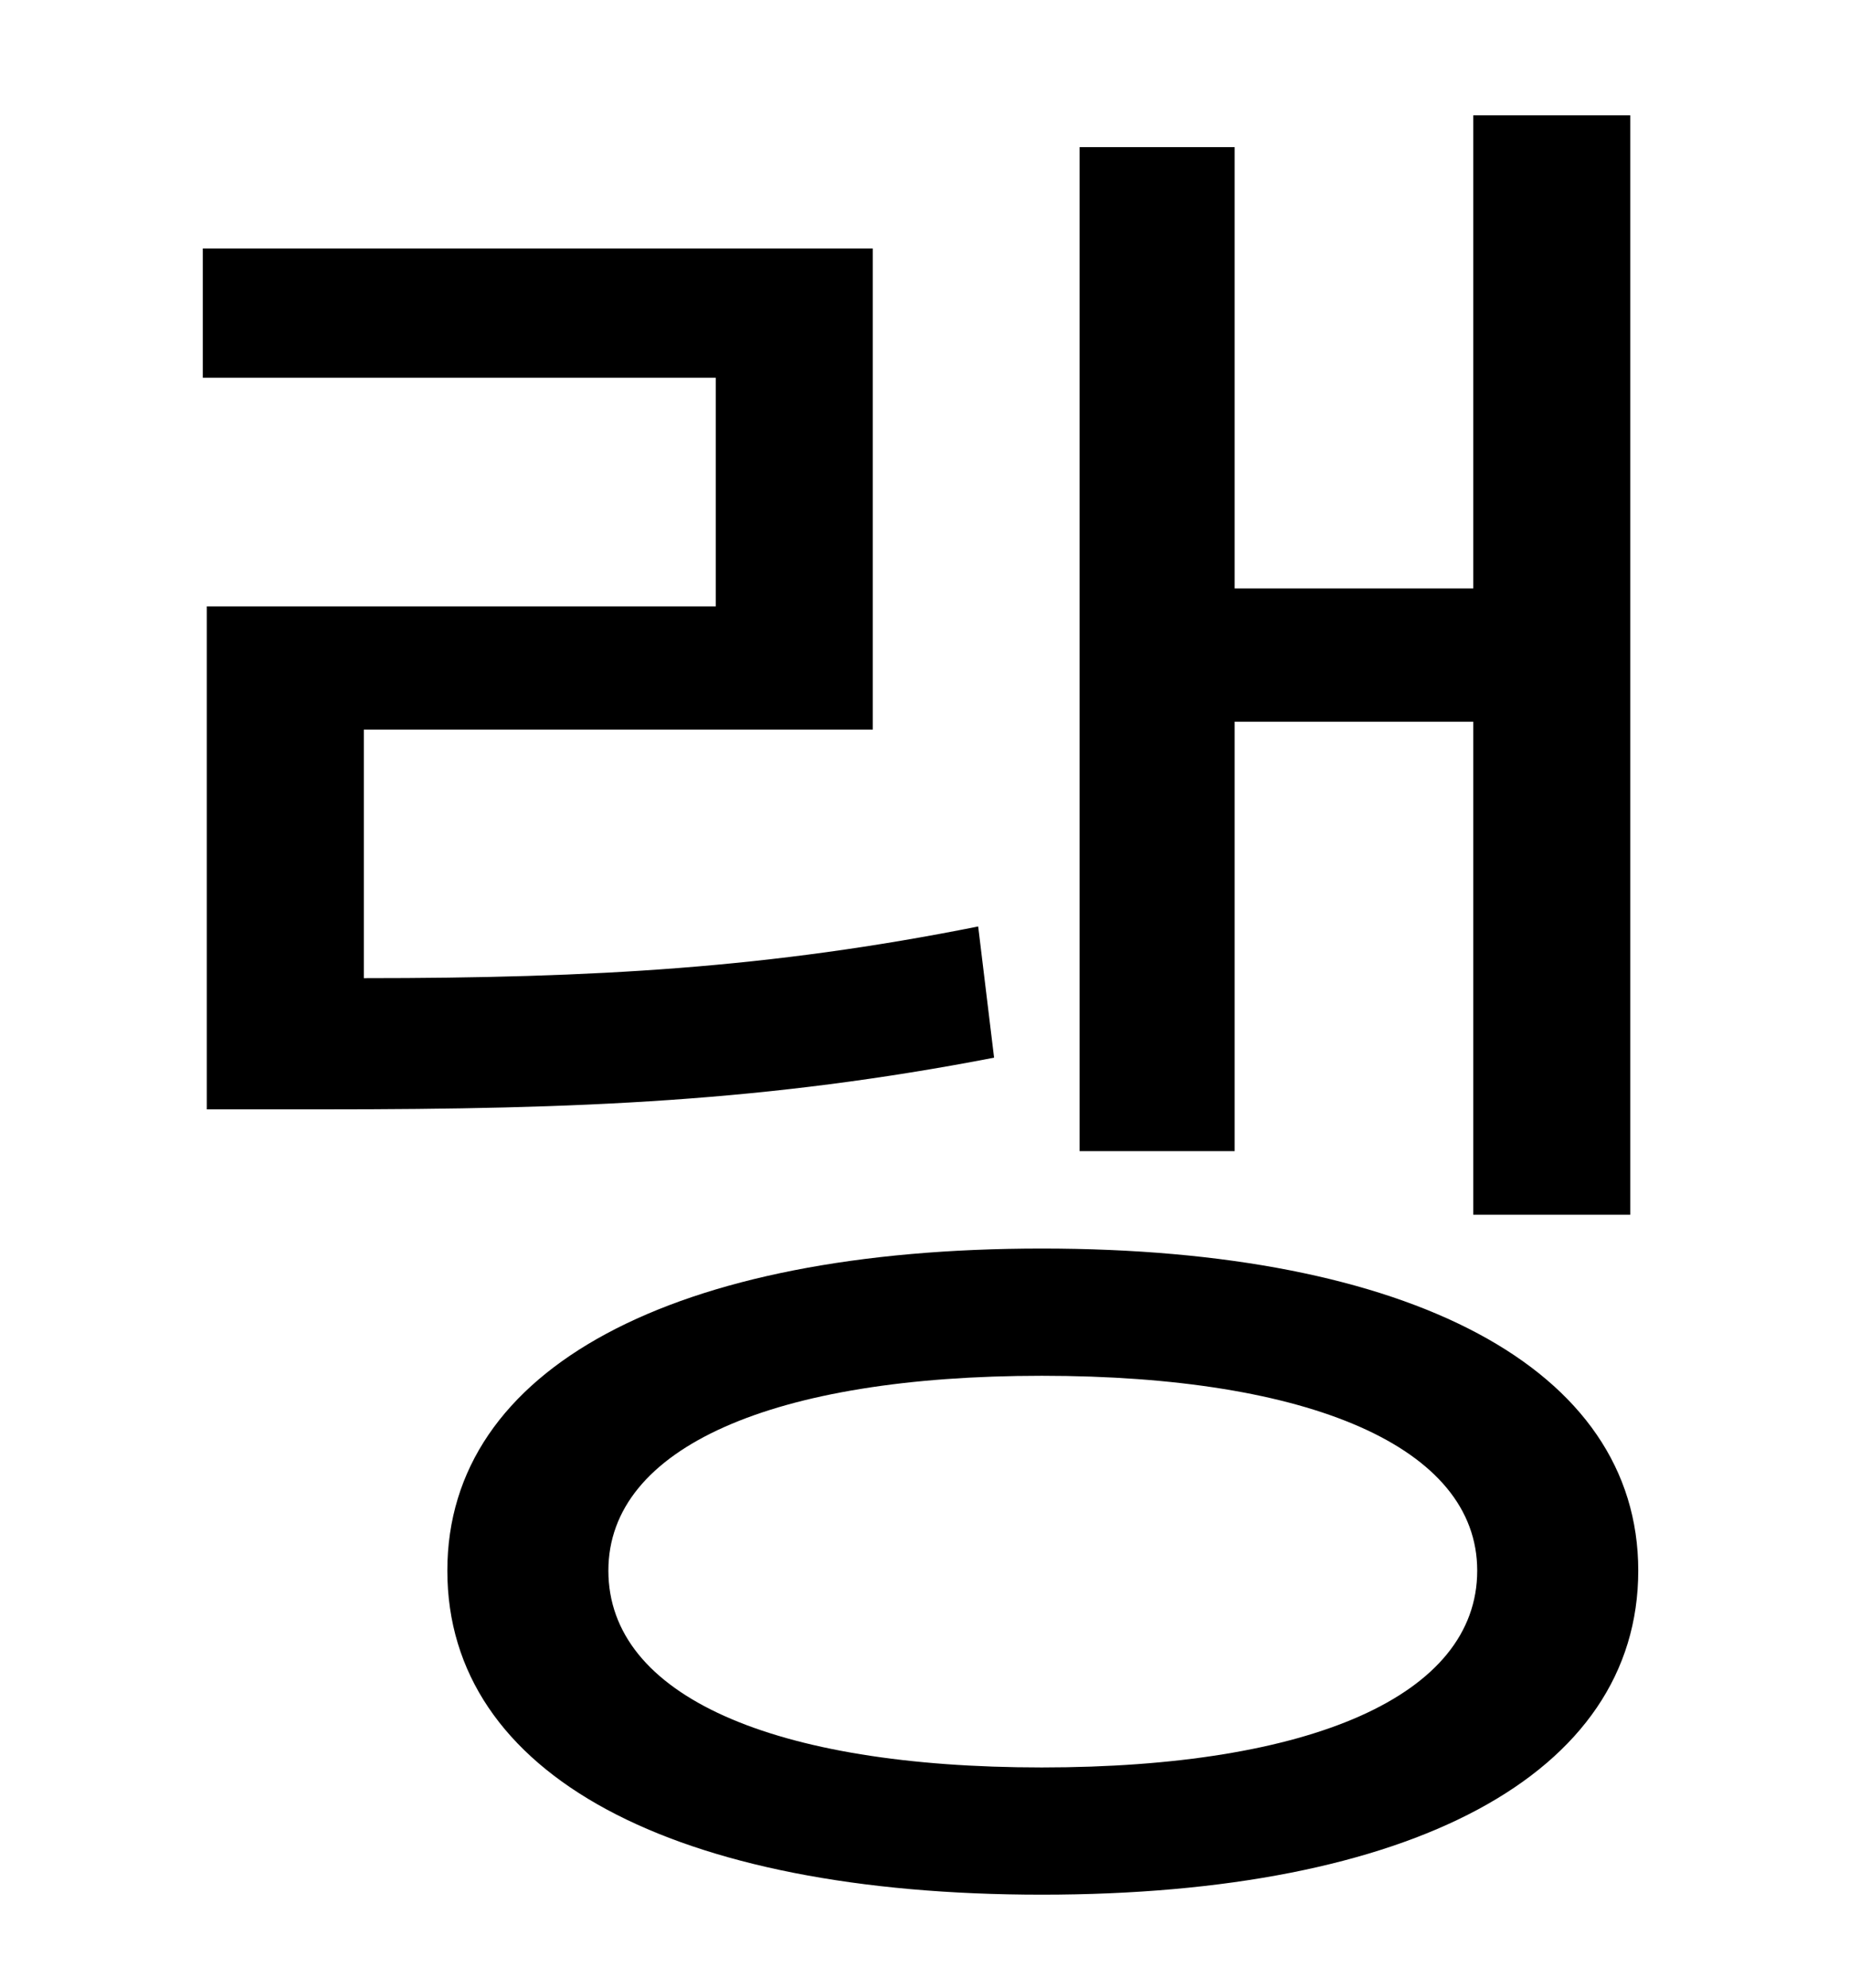 <?xml version="1.0" standalone="no"?>
<!DOCTYPE svg PUBLIC "-//W3C//DTD SVG 1.1//EN" "http://www.w3.org/Graphics/SVG/1.1/DTD/svg11.dtd" >
<svg xmlns="http://www.w3.org/2000/svg" xmlns:xlink="http://www.w3.org/1999/xlink" version="1.1" viewBox="-10 0 930 1000">
   <path fill="currentColor"
d="M611 363v216h-78v-505h78v222h120v-238h79v553h-79v-248h-120zM482 466l8 66c-114 22 -208 26 -337 26h-59v-253h256v-115h-258v-65h337v242h-256v125c116 0 204 -5 309 -26zM514 889c135 0 219 -36 219 -99c0 -62 -84 -98 -219 -98s-218 36 -218 98c0 63 83 99 218 99z
M514 628c185 0 300 60 300 162c0 103 -115 163 -300 163s-299 -60 -299 -163c0 -102 114 -162 299 -162z" />
</svg>
